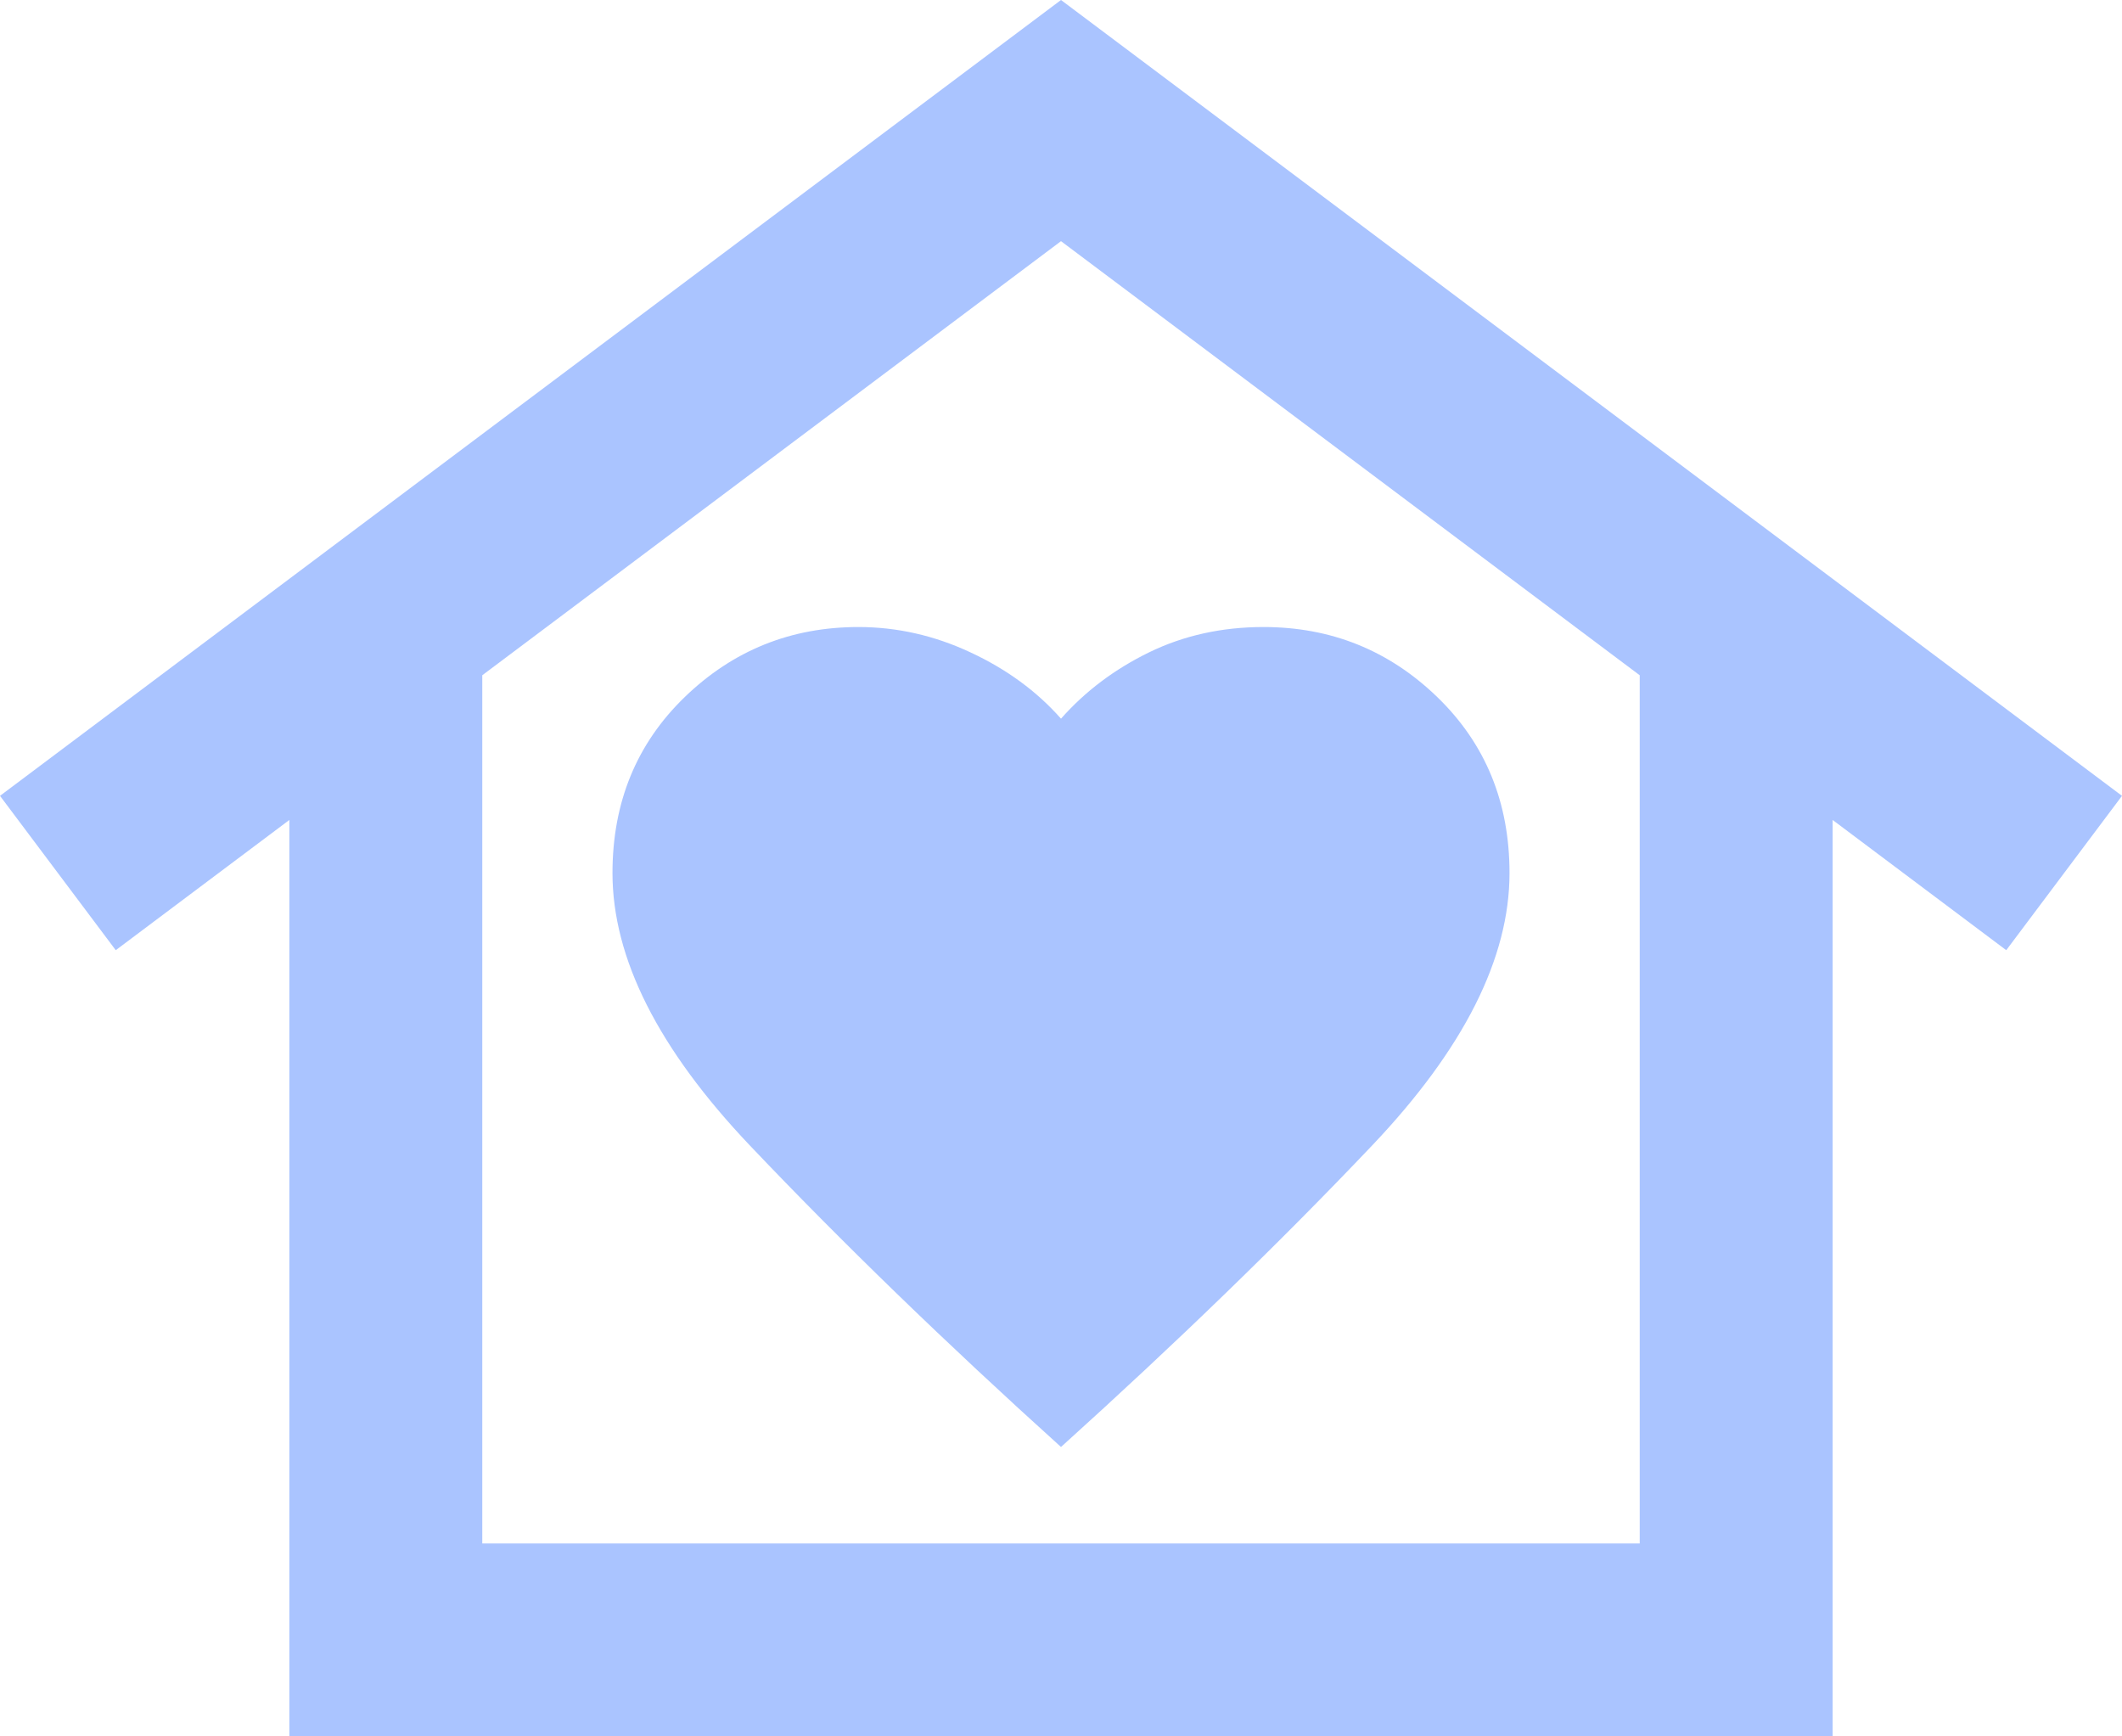 <svg width="22" height="18" viewBox="0 0 22 18" fill="none" xmlns="http://www.w3.org/2000/svg">
<path d="M11 0L22 8.25L20.8 9.85L19 8.5V18H3V8.5L1.2 9.85L0 8.25L11 0ZM6.35 9.05C6.35 9.933 6.825 10.875 7.775 11.875C8.725 12.875 9.8 13.917 11 15C12.2 13.917 13.275 12.875 14.225 11.875C15.175 10.875 15.65 9.933 15.65 9.05C15.65 8.317 15.4 7.708 14.9 7.225C14.4 6.742 13.8 6.5 13.1 6.5C12.667 6.5 12.271 6.588 11.912 6.763C11.554 6.938 11.25 7.167 11 7.45C10.75 7.167 10.438 6.938 10.062 6.763C9.688 6.588 9.3 6.5 8.9 6.5C8.2 6.5 7.6 6.742 7.1 7.225C6.6 7.708 6.35 8.317 6.35 9.05ZM17 16V7L11 2.5L5 7V16H17Z" fill="#AAC4FF"/>
</svg>

